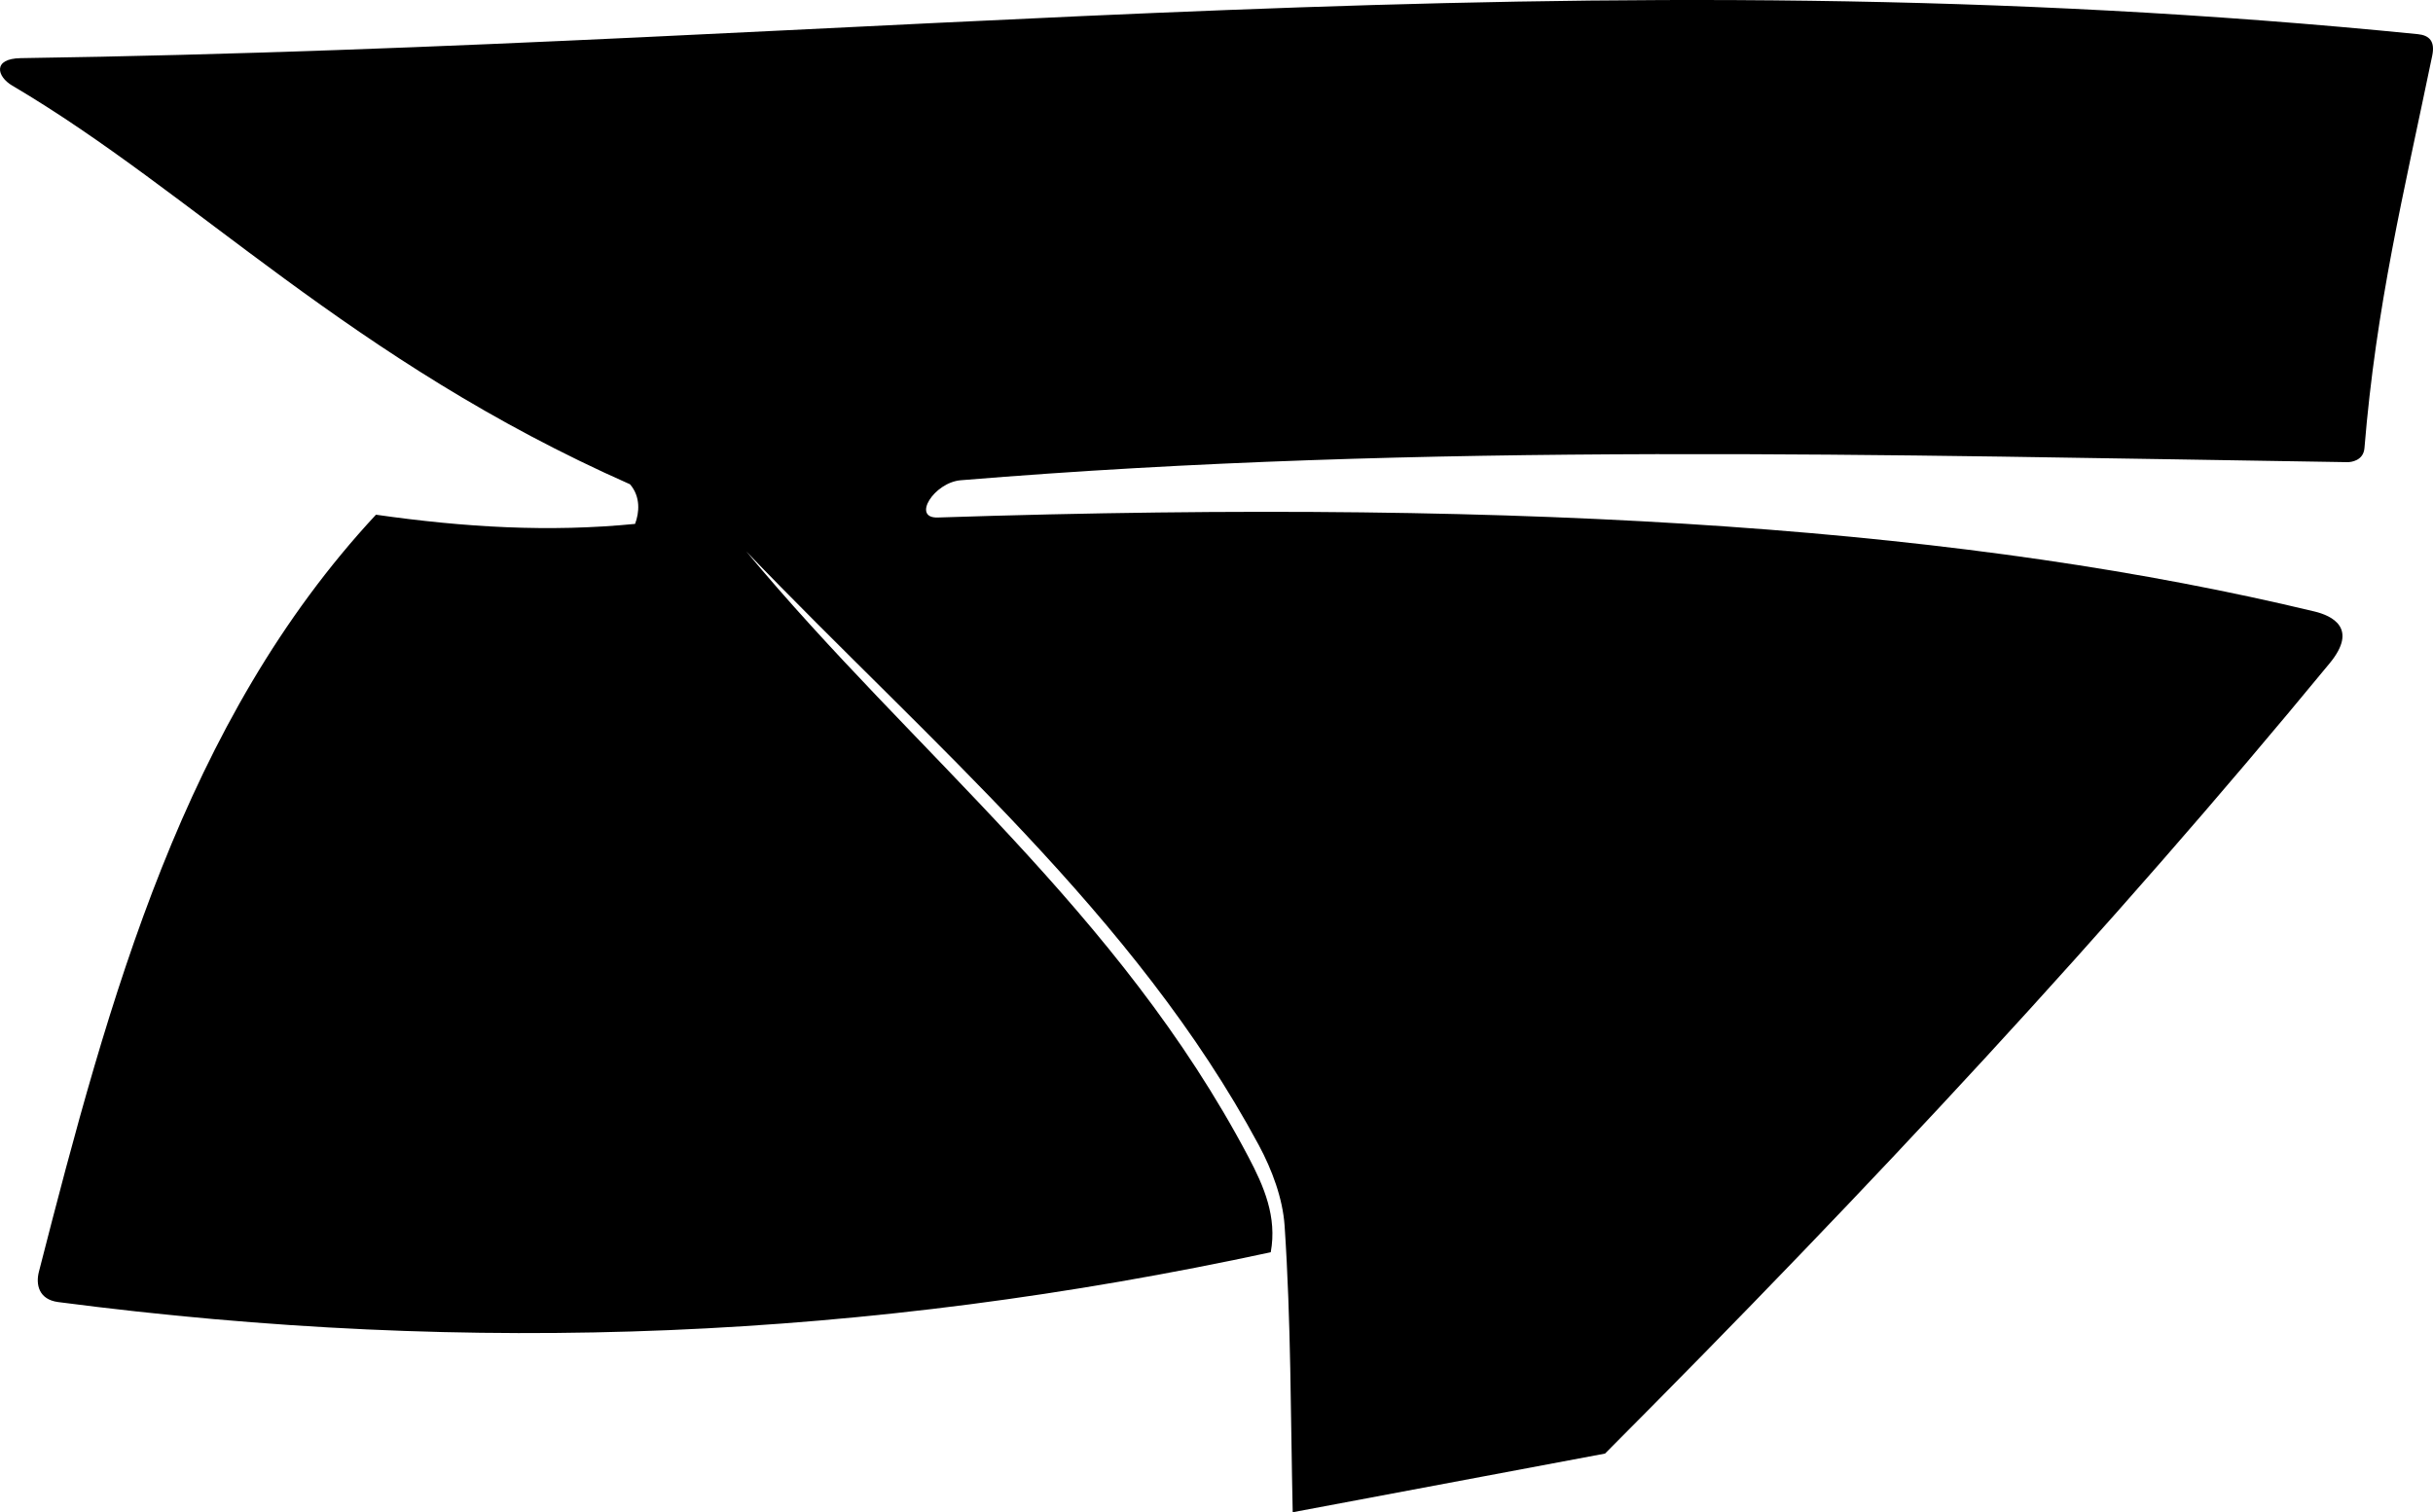 <?xml version="1.0" encoding="utf-8"?>
<!-- Generator: Adobe Illustrator 16.0.0, SVG Export Plug-In . SVG Version: 6.00 Build 0)  -->
<!DOCTYPE svg PUBLIC "-//W3C//DTD SVG 1.1//EN" "http://www.w3.org/Graphics/SVG/1.1/DTD/svg11.dtd">
<svg version="1.1" id="Layer_1" xmlns="http://www.w3.org/2000/svg" xmlns:xlink="http://www.w3.org/1999/xlink" x="0px" y="0px"
	 width="731.447px" height="454.738px" viewBox="0 0 731.447 454.738" enable-background="new 0 0 731.447 454.738"
	 xml:space="preserve">
<path d="M6.255,17.484c258.636-3.773,468.213-32.417,720.617-7.214c3.455,0.346,5.238,2.111,4.349,6.434
	c-8.633,41.764-16.867,75.156-20.383,118.056c-0.312,3.774-4.021,4.231-5.115,4.214c-138.765-2.117-276.935-6.117-416.88,5.438
	c-8.048,0.664-14.802,11.463-6.925,11.206c182.801-5.983,312.143,3.817,413.896,28.258c5.176,1.243,13.299,4.974,4.57,15.571
	c-66.146,80.33-137.285,156.812-217.851,237.649c-31.476,5.912-62.42,11.728-93.896,17.642c-0.638-28.75-0.505-57.461-2.438-86.15
	c-0.555-8.229-3.81-16.889-7.726-24.178c-37.146-69.145-98.837-121.022-154.108-178.586
	c50.335,60.573,111.977,108.154,150.971,182.104c4.629,8.773,8.647,18,6.694,28.633c-121.299,26.156-239.453,31.295-364.521,14.98
	c-5.865-0.768-6.796-5.293-5.812-9.119c21.174-82.584,43.556-165.469,101.33-227.647c26.688,3.812,52.098,5.307,77.896,2.765
	c1.278-3.347,1.729-8.151-1.521-11.915C105.26,108.369,58.51,58.033,3.682,25.747C-0.96,23.014-2.323,17.61,6.255,17.484z"/>
</svg>
